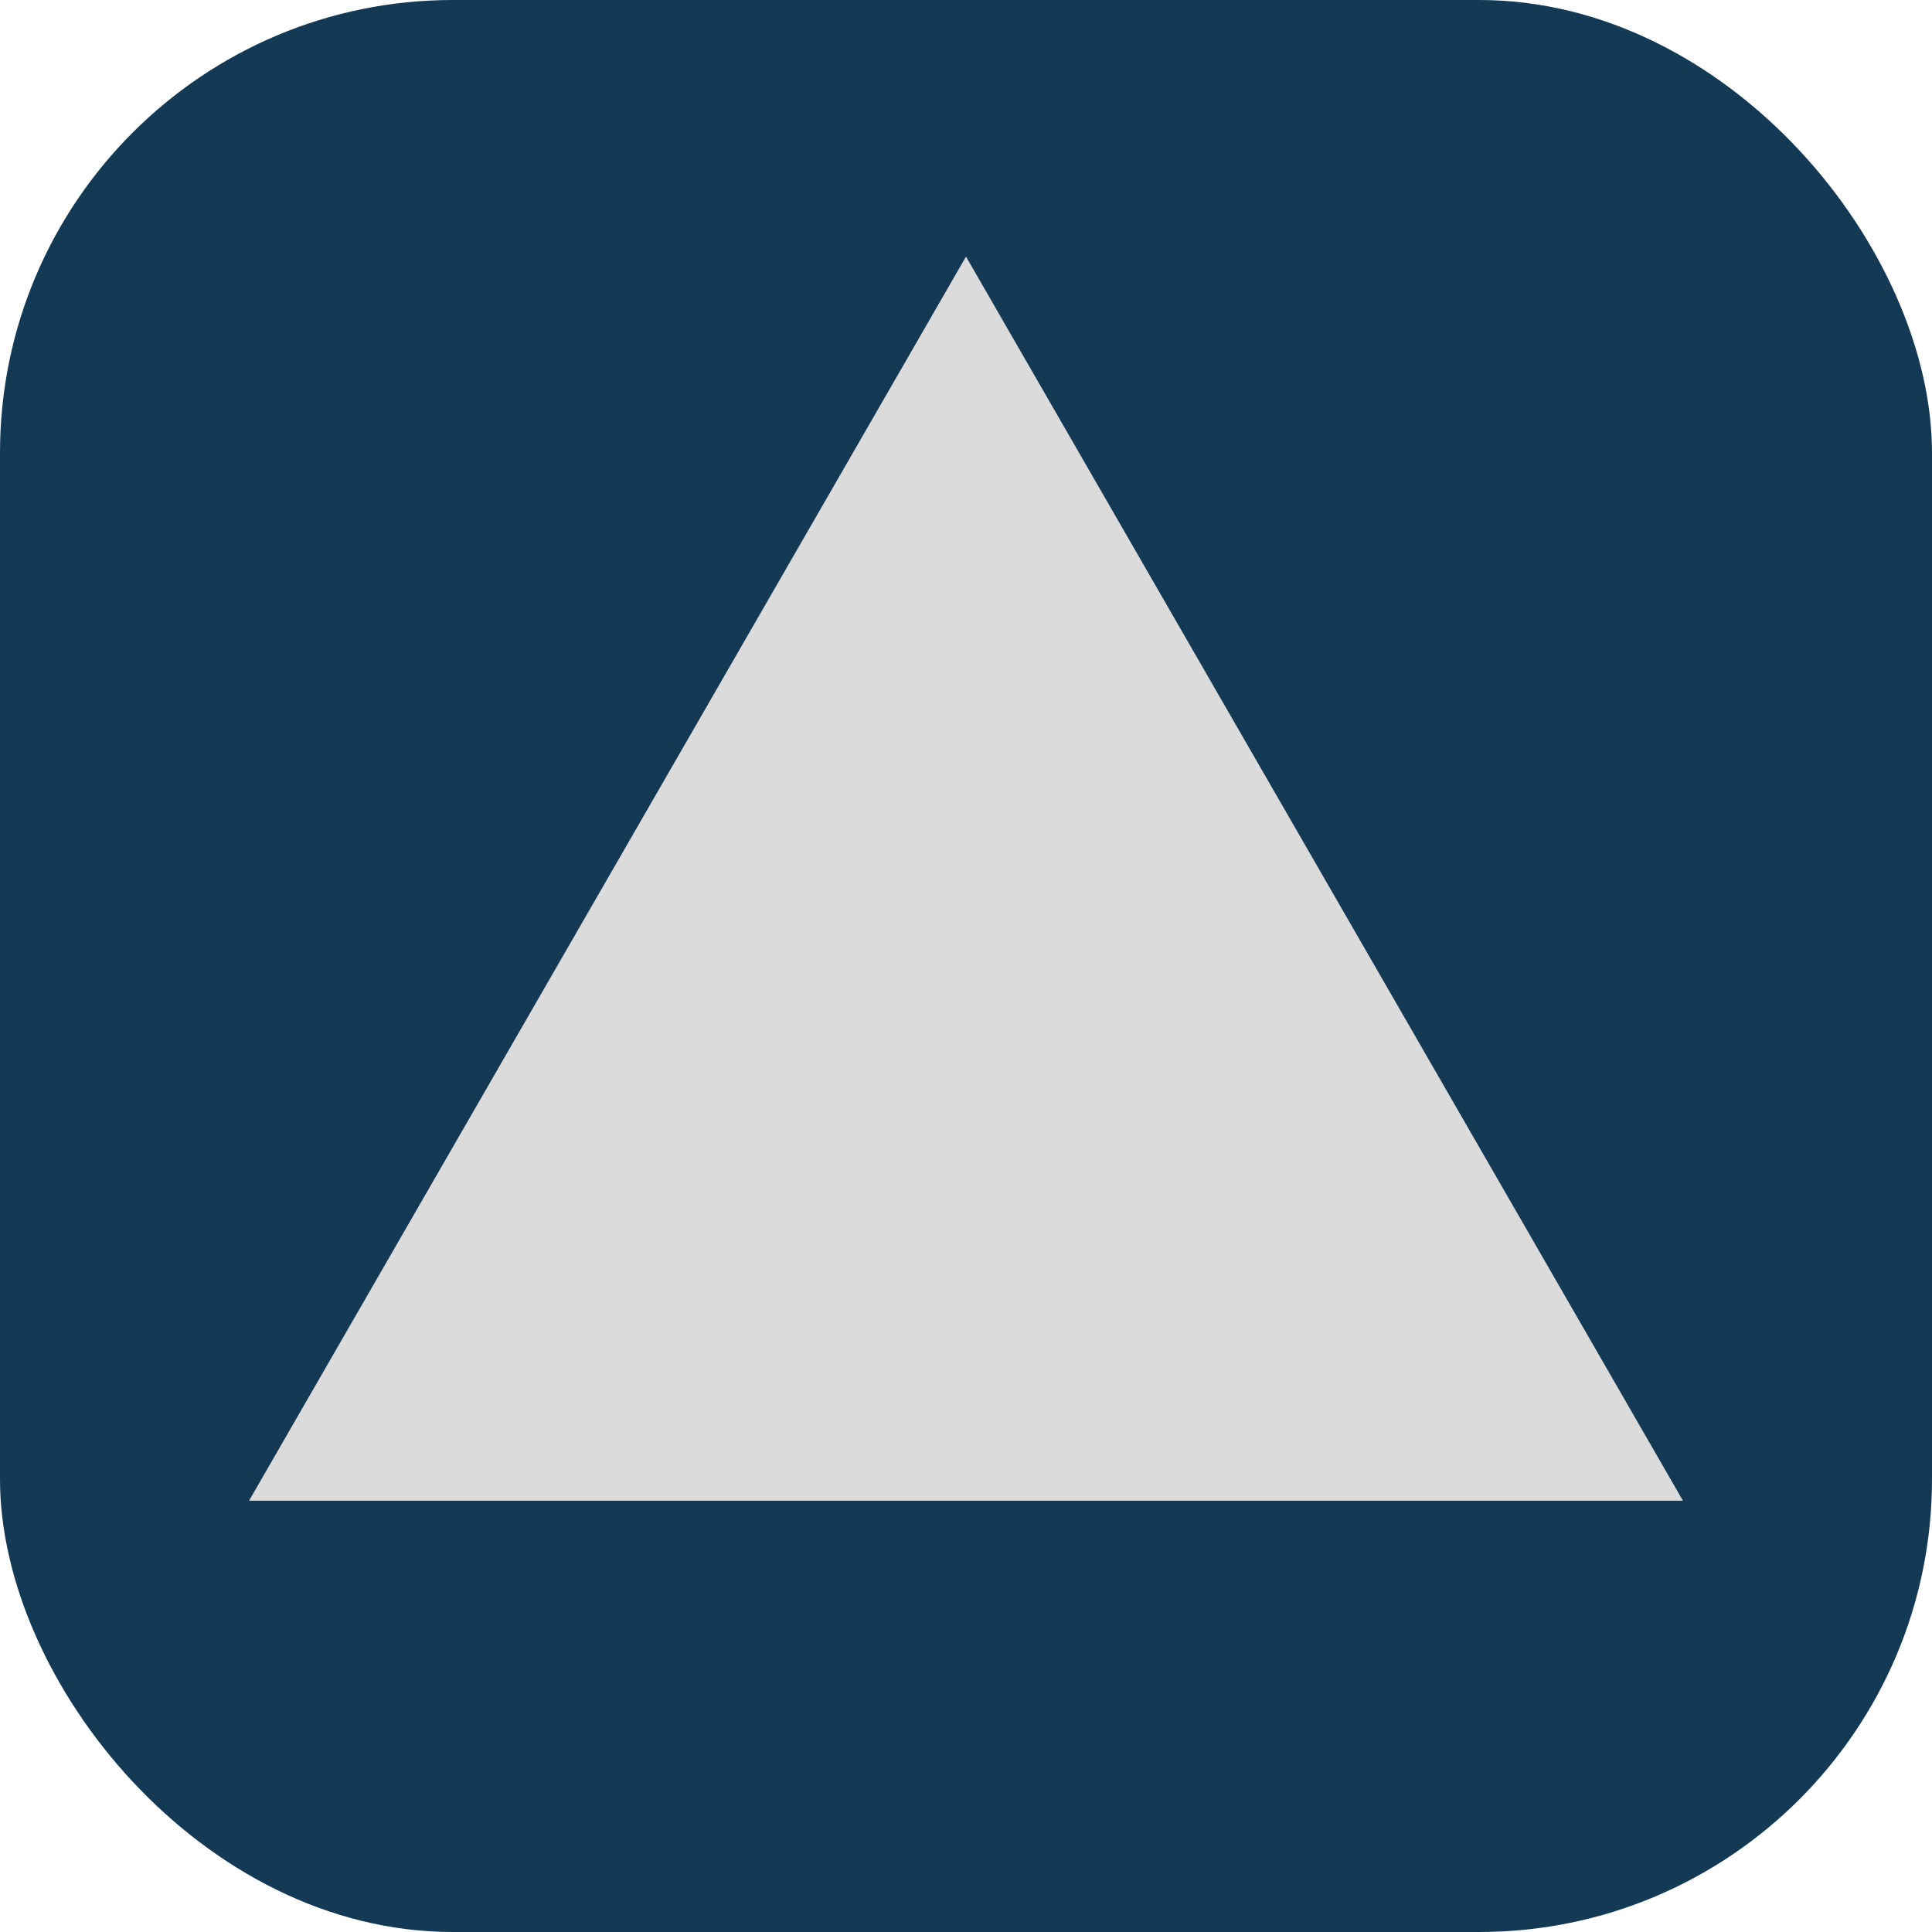 <svg xmlns="http://www.w3.org/2000/svg" width="1em" height="1em" viewBox="0 0 256 256"><g fill="none"><rect width="256" height="256" fill="#133955" rx="60"/><path fill="#dbdbdb" d="m128 34l95 164.853H33z"/></g></svg>